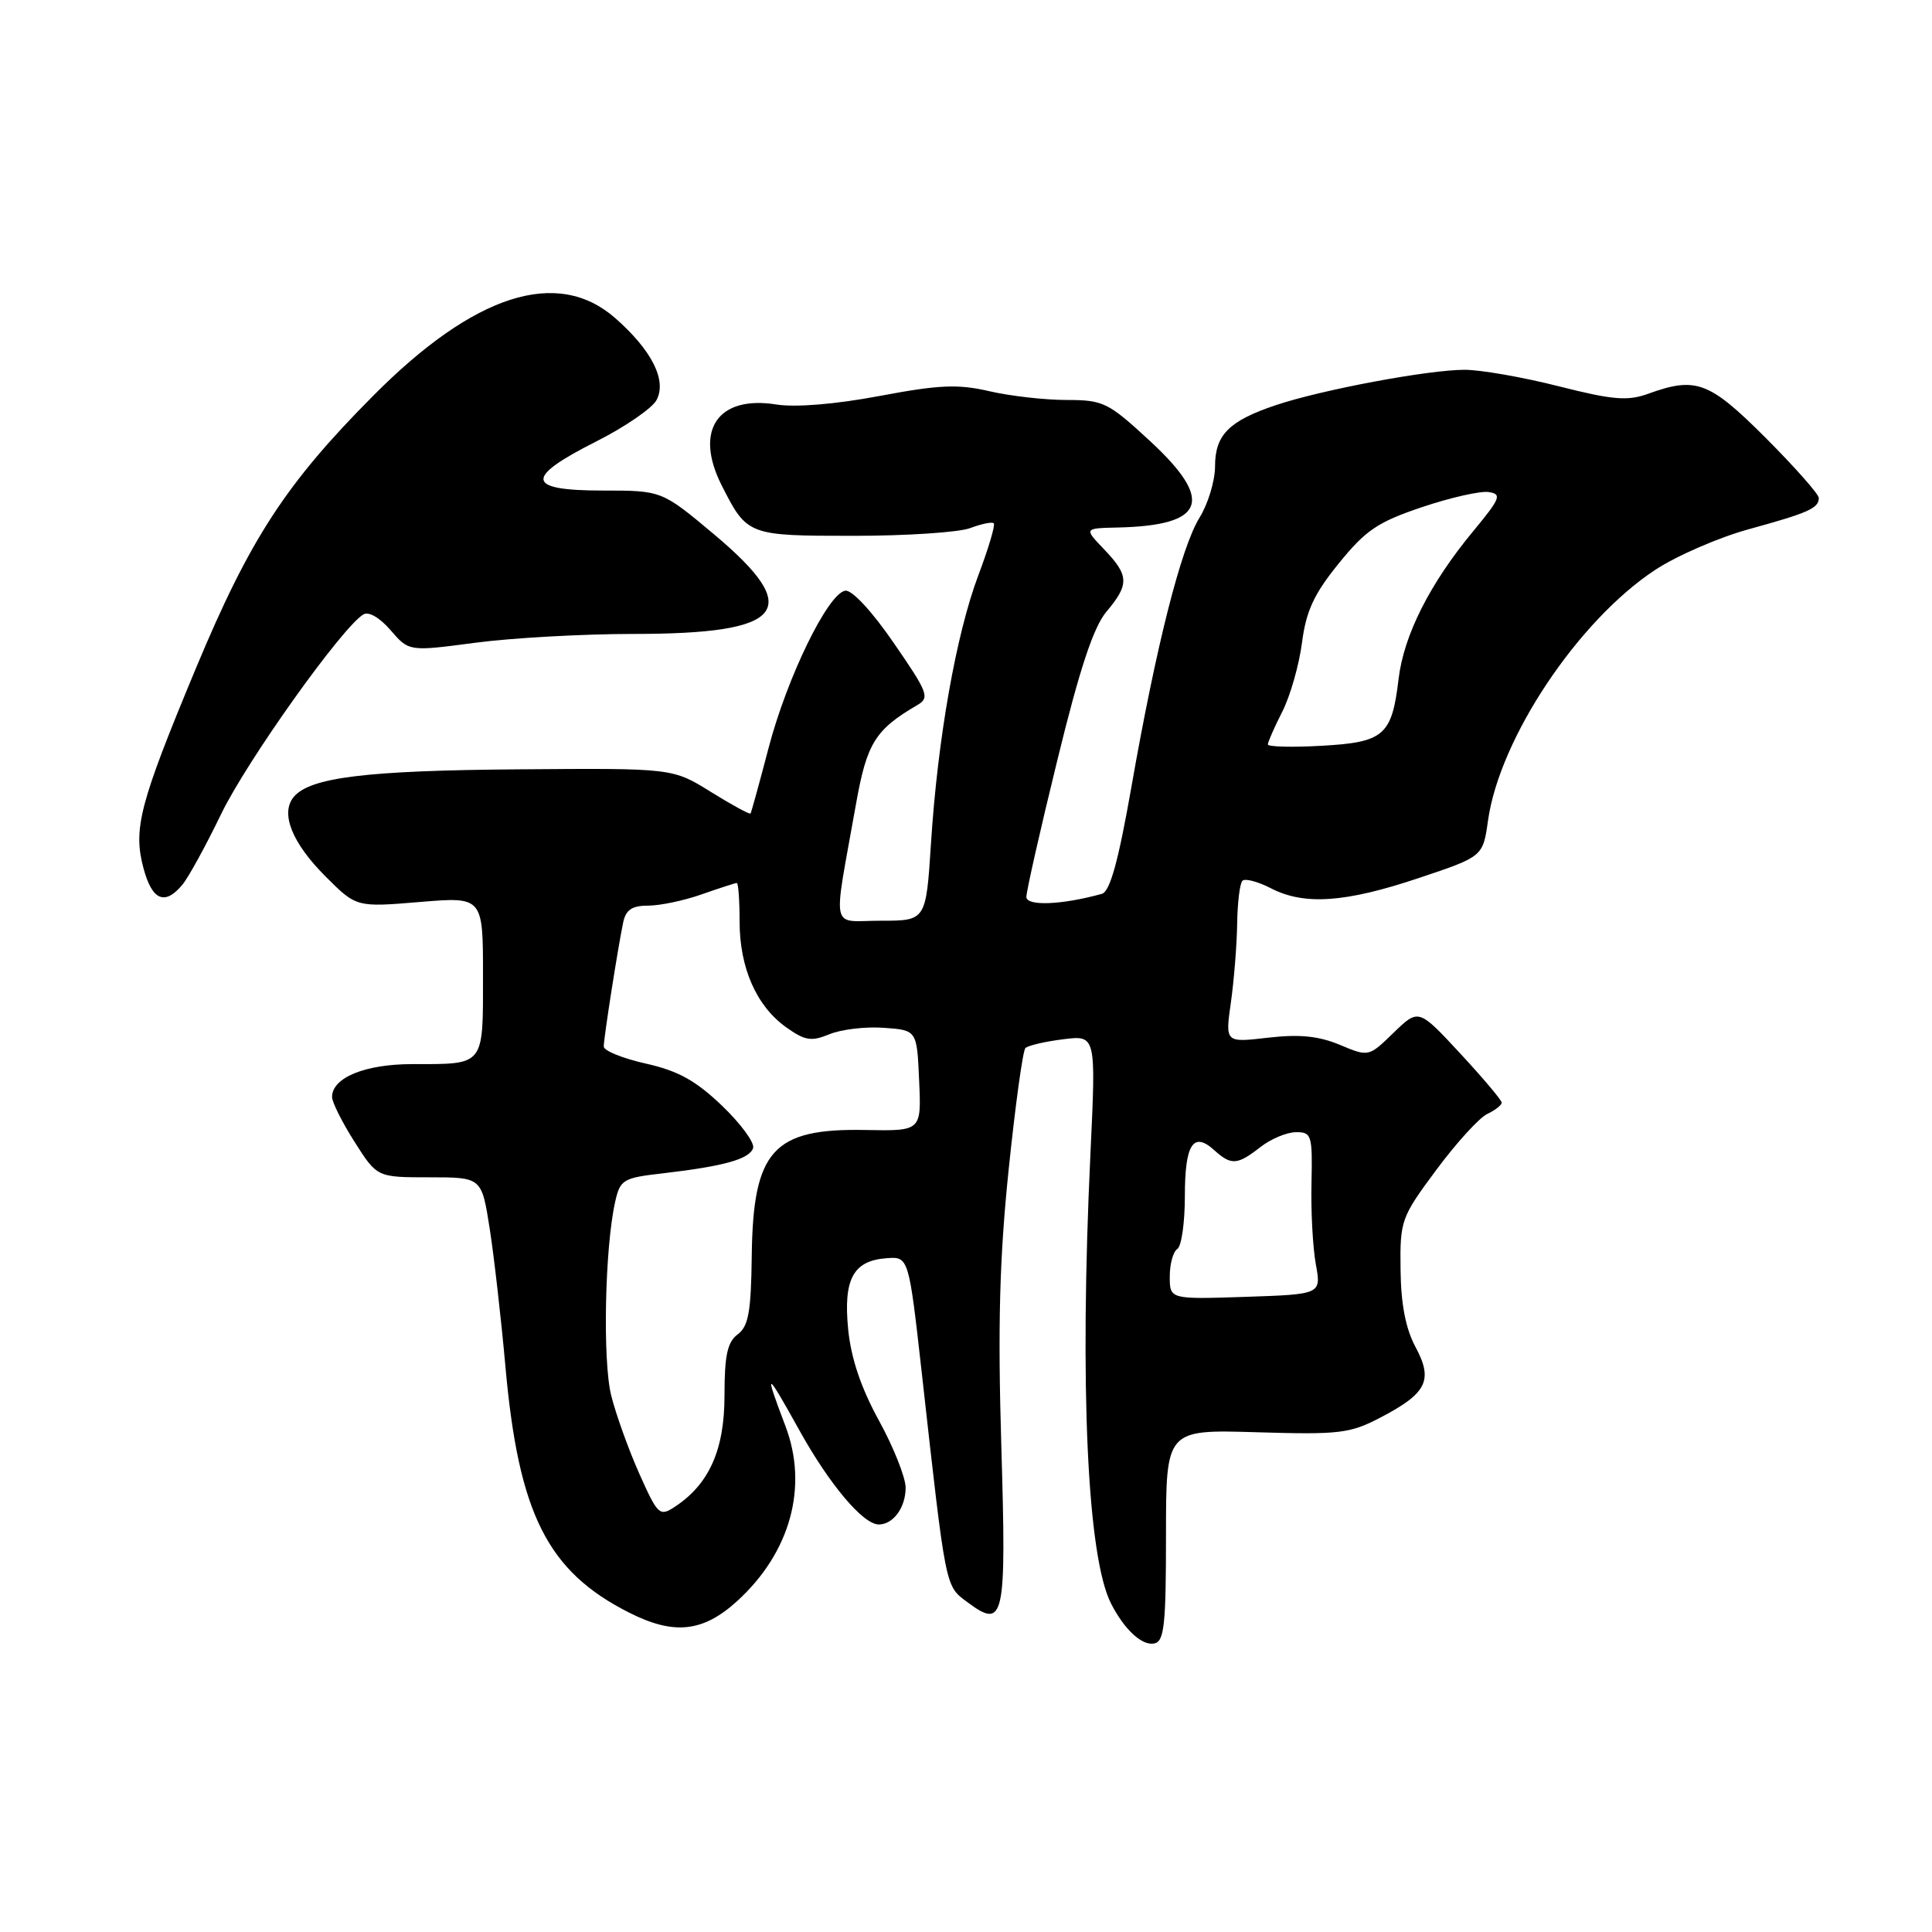 <?xml version="1.0" encoding="UTF-8" standalone="no"?>
<!DOCTYPE svg PUBLIC "-//W3C//DTD SVG 1.1//EN" "http://www.w3.org/Graphics/SVG/1.1/DTD/svg11.dtd" >
<svg xmlns="http://www.w3.org/2000/svg" xmlns:xlink="http://www.w3.org/1999/xlink" version="1.1" viewBox="0 0 256 256">
 <g >
 <path fill="currentColor"
d=" M 154.50 203.44 C 154.50 189.42 154.50 189.42 166.50 189.78 C 177.50 190.11 178.87 189.95 182.94 187.82 C 189.08 184.61 189.93 182.89 187.56 178.48 C 186.26 176.06 185.63 172.81 185.58 168.22 C 185.50 161.71 185.65 161.30 190.33 155.00 C 192.98 151.43 196.02 148.09 197.08 147.60 C 198.13 147.10 198.99 146.43 198.98 146.10 C 198.98 145.77 196.49 142.83 193.47 139.57 C 187.97 133.64 187.97 133.64 184.66 136.84 C 181.36 140.05 181.36 140.05 177.52 138.44 C 174.70 137.27 172.17 137.02 168.01 137.50 C 162.34 138.16 162.34 138.16 163.10 132.83 C 163.51 129.90 163.89 125.21 163.93 122.42 C 163.97 119.62 164.28 117.05 164.63 116.71 C 164.97 116.36 166.66 116.81 168.38 117.69 C 172.81 119.99 178.26 119.61 188.01 116.34 C 196.50 113.50 196.50 113.50 197.17 108.72 C 198.70 97.84 209.10 82.25 219.31 75.52 C 222.17 73.64 227.76 71.21 231.74 70.12 C 239.64 67.95 241.00 67.34 241.00 65.98 C 241.00 65.48 237.83 61.90 233.97 58.03 C 226.47 50.53 224.73 49.88 218.38 52.18 C 215.66 53.16 213.71 53.00 206.53 51.18 C 201.80 49.98 196.19 49.00 194.07 49.00 C 189.26 49.00 175.15 51.64 169.07 53.68 C 162.85 55.76 161.00 57.62 161.00 61.79 C 161.00 63.70 160.08 66.75 158.95 68.58 C 156.49 72.56 153.19 85.61 149.92 104.26 C 148.18 114.17 147.08 118.14 146.00 118.44 C 140.69 119.91 136.00 120.10 136.00 118.84 C 136.00 118.10 137.84 109.94 140.11 100.70 C 143.07 88.58 144.89 83.10 146.61 81.05 C 149.66 77.43 149.61 76.25 146.31 72.80 C 143.63 70.00 143.63 70.00 148.06 69.90 C 159.74 69.64 160.96 66.35 152.33 58.39 C 146.84 53.32 146.20 53.00 141.33 53.00 C 138.48 53.00 133.88 52.48 131.11 51.84 C 126.93 50.87 124.45 50.98 116.54 52.47 C 110.69 53.57 105.42 54.00 102.88 53.60 C 95.11 52.35 91.94 57.02 95.62 64.30 C 98.99 70.96 99.10 71.00 113.09 71.00 C 120.12 71.00 127.09 70.54 128.57 69.97 C 130.06 69.41 131.46 69.12 131.68 69.34 C 131.90 69.57 130.98 72.67 129.63 76.24 C 126.69 84.07 124.25 97.84 123.36 111.75 C 122.70 122.00 122.70 122.00 116.72 122.00 C 109.93 122.00 110.34 123.91 113.43 106.51 C 114.86 98.47 115.97 96.69 121.54 93.43 C 123.23 92.45 122.98 91.80 118.43 85.20 C 115.54 80.99 112.88 78.13 112.00 78.27 C 109.71 78.63 104.29 89.75 101.84 99.11 C 100.63 103.73 99.56 107.63 99.45 107.79 C 99.34 107.95 96.98 106.66 94.19 104.93 C 89.13 101.78 89.13 101.78 68.82 101.94 C 48.52 102.09 41.07 103.01 38.92 105.60 C 37.12 107.76 38.69 111.69 43.13 116.13 C 47.22 120.22 47.22 120.22 55.61 119.52 C 64.00 118.82 64.00 118.82 64.00 129.30 C 64.00 141.35 64.28 141.00 54.64 141.00 C 48.37 141.00 44.00 142.79 44.00 145.36 C 44.00 146.05 45.34 148.72 46.98 151.30 C 49.96 156.00 49.96 156.00 56.89 156.00 C 63.82 156.00 63.82 156.00 64.88 162.75 C 65.46 166.46 66.40 174.70 66.97 181.05 C 68.71 200.58 72.53 208.20 83.34 213.67 C 89.30 216.69 93.15 216.28 97.69 212.14 C 104.74 205.70 107.13 197.00 104.07 188.95 C 101.20 181.39 101.45 181.47 105.92 189.52 C 109.91 196.71 114.37 202.00 116.44 202.00 C 118.36 202.00 120.00 199.76 120.00 197.13 C 120.00 195.78 118.41 191.78 116.48 188.26 C 114.10 183.93 112.77 180.00 112.39 176.17 C 111.73 169.50 113.04 167.05 117.46 166.72 C 120.41 166.50 120.41 166.50 122.15 182.00 C 125.36 210.74 125.23 210.09 128.15 212.27 C 133.09 215.95 133.36 214.68 132.68 191.60 C 132.20 175.64 132.44 166.72 133.65 155.00 C 134.53 146.47 135.53 139.22 135.87 138.88 C 136.22 138.53 138.47 138.01 140.87 137.71 C 145.23 137.16 145.23 137.16 144.49 152.83 C 143.03 183.74 144.07 206.34 147.23 212.50 C 149.00 215.95 151.32 218.09 152.94 217.77 C 154.27 217.51 154.50 215.35 154.50 203.44 Z  M 24.15 117.25 C 24.96 116.29 27.28 112.05 29.32 107.83 C 32.71 100.83 45.27 83.18 48.14 81.42 C 48.84 80.98 50.31 81.83 51.76 83.51 C 54.19 86.33 54.19 86.33 62.96 85.17 C 67.78 84.53 77.21 84.00 83.91 84.00 C 104.07 84.00 106.61 80.87 94.60 70.79 C 87.69 65.00 87.69 65.00 79.85 65.00 C 69.67 65.00 69.44 63.32 78.96 58.52 C 82.79 56.59 86.40 54.11 86.99 53.02 C 88.39 50.41 86.37 46.41 81.52 42.15 C 73.86 35.43 62.84 38.96 49.47 52.42 C 37.87 64.08 33.10 71.43 25.98 88.50 C 18.47 106.53 17.61 109.83 19.02 115.07 C 20.16 119.31 21.84 120.02 24.15 117.25 Z  M 84.71 195.27 C 83.30 192.10 81.62 187.44 80.99 184.92 C 79.84 180.33 80.14 165.40 81.50 159.31 C 82.17 156.29 82.52 156.08 87.85 155.47 C 95.93 154.53 99.30 153.59 99.79 152.13 C 100.02 151.43 98.17 148.91 95.68 146.52 C 92.19 143.18 89.86 141.89 85.57 140.93 C 82.51 140.24 80.00 139.23 80.00 138.67 C 80.00 137.54 81.85 125.72 82.57 122.25 C 82.92 120.55 83.74 120.00 85.89 120.00 C 87.46 120.00 90.66 119.33 93.00 118.50 C 95.34 117.68 97.42 117.00 97.63 117.00 C 97.83 117.00 98.00 119.29 98.00 122.10 C 98.00 128.25 100.23 133.31 104.17 136.12 C 106.67 137.90 107.50 138.03 109.91 137.04 C 111.46 136.40 114.70 136.01 117.11 136.19 C 121.50 136.50 121.50 136.50 121.79 143.19 C 122.09 149.87 122.09 149.87 114.68 149.73 C 102.42 149.49 99.78 152.42 99.61 166.45 C 99.52 173.82 99.18 175.74 97.75 176.81 C 96.38 177.83 96.00 179.60 96.00 184.91 C 96.00 192.12 93.96 196.68 89.40 199.67 C 87.40 200.98 87.16 200.75 84.71 195.27 Z  M 155.00 169.14 C 155.00 167.48 155.45 165.84 156.00 165.50 C 156.55 165.16 157.00 162.01 157.00 158.50 C 157.00 151.61 158.11 149.88 160.89 152.40 C 163.15 154.44 163.94 154.39 167.00 152.00 C 168.38 150.92 170.50 150.03 171.71 150.02 C 173.79 150.00 173.92 150.40 173.78 156.75 C 173.69 160.46 173.95 165.30 174.35 167.50 C 175.08 171.50 175.08 171.50 165.04 171.84 C 155.00 172.17 155.00 172.17 155.00 169.14 Z  M 168.00 98.64 C 168.00 98.32 168.86 96.36 169.92 94.28 C 170.97 92.20 172.14 88.10 172.52 85.16 C 173.07 80.95 174.10 78.71 177.39 74.66 C 180.96 70.25 182.56 69.17 188.42 67.20 C 192.19 65.93 196.17 65.03 197.26 65.20 C 199.04 65.47 198.81 66.03 195.22 70.37 C 189.46 77.32 186.01 84.16 185.32 89.96 C 184.43 97.46 183.40 98.36 175.11 98.82 C 171.20 99.04 168.00 98.96 168.00 98.64 Z "/>
</g>
</svg>